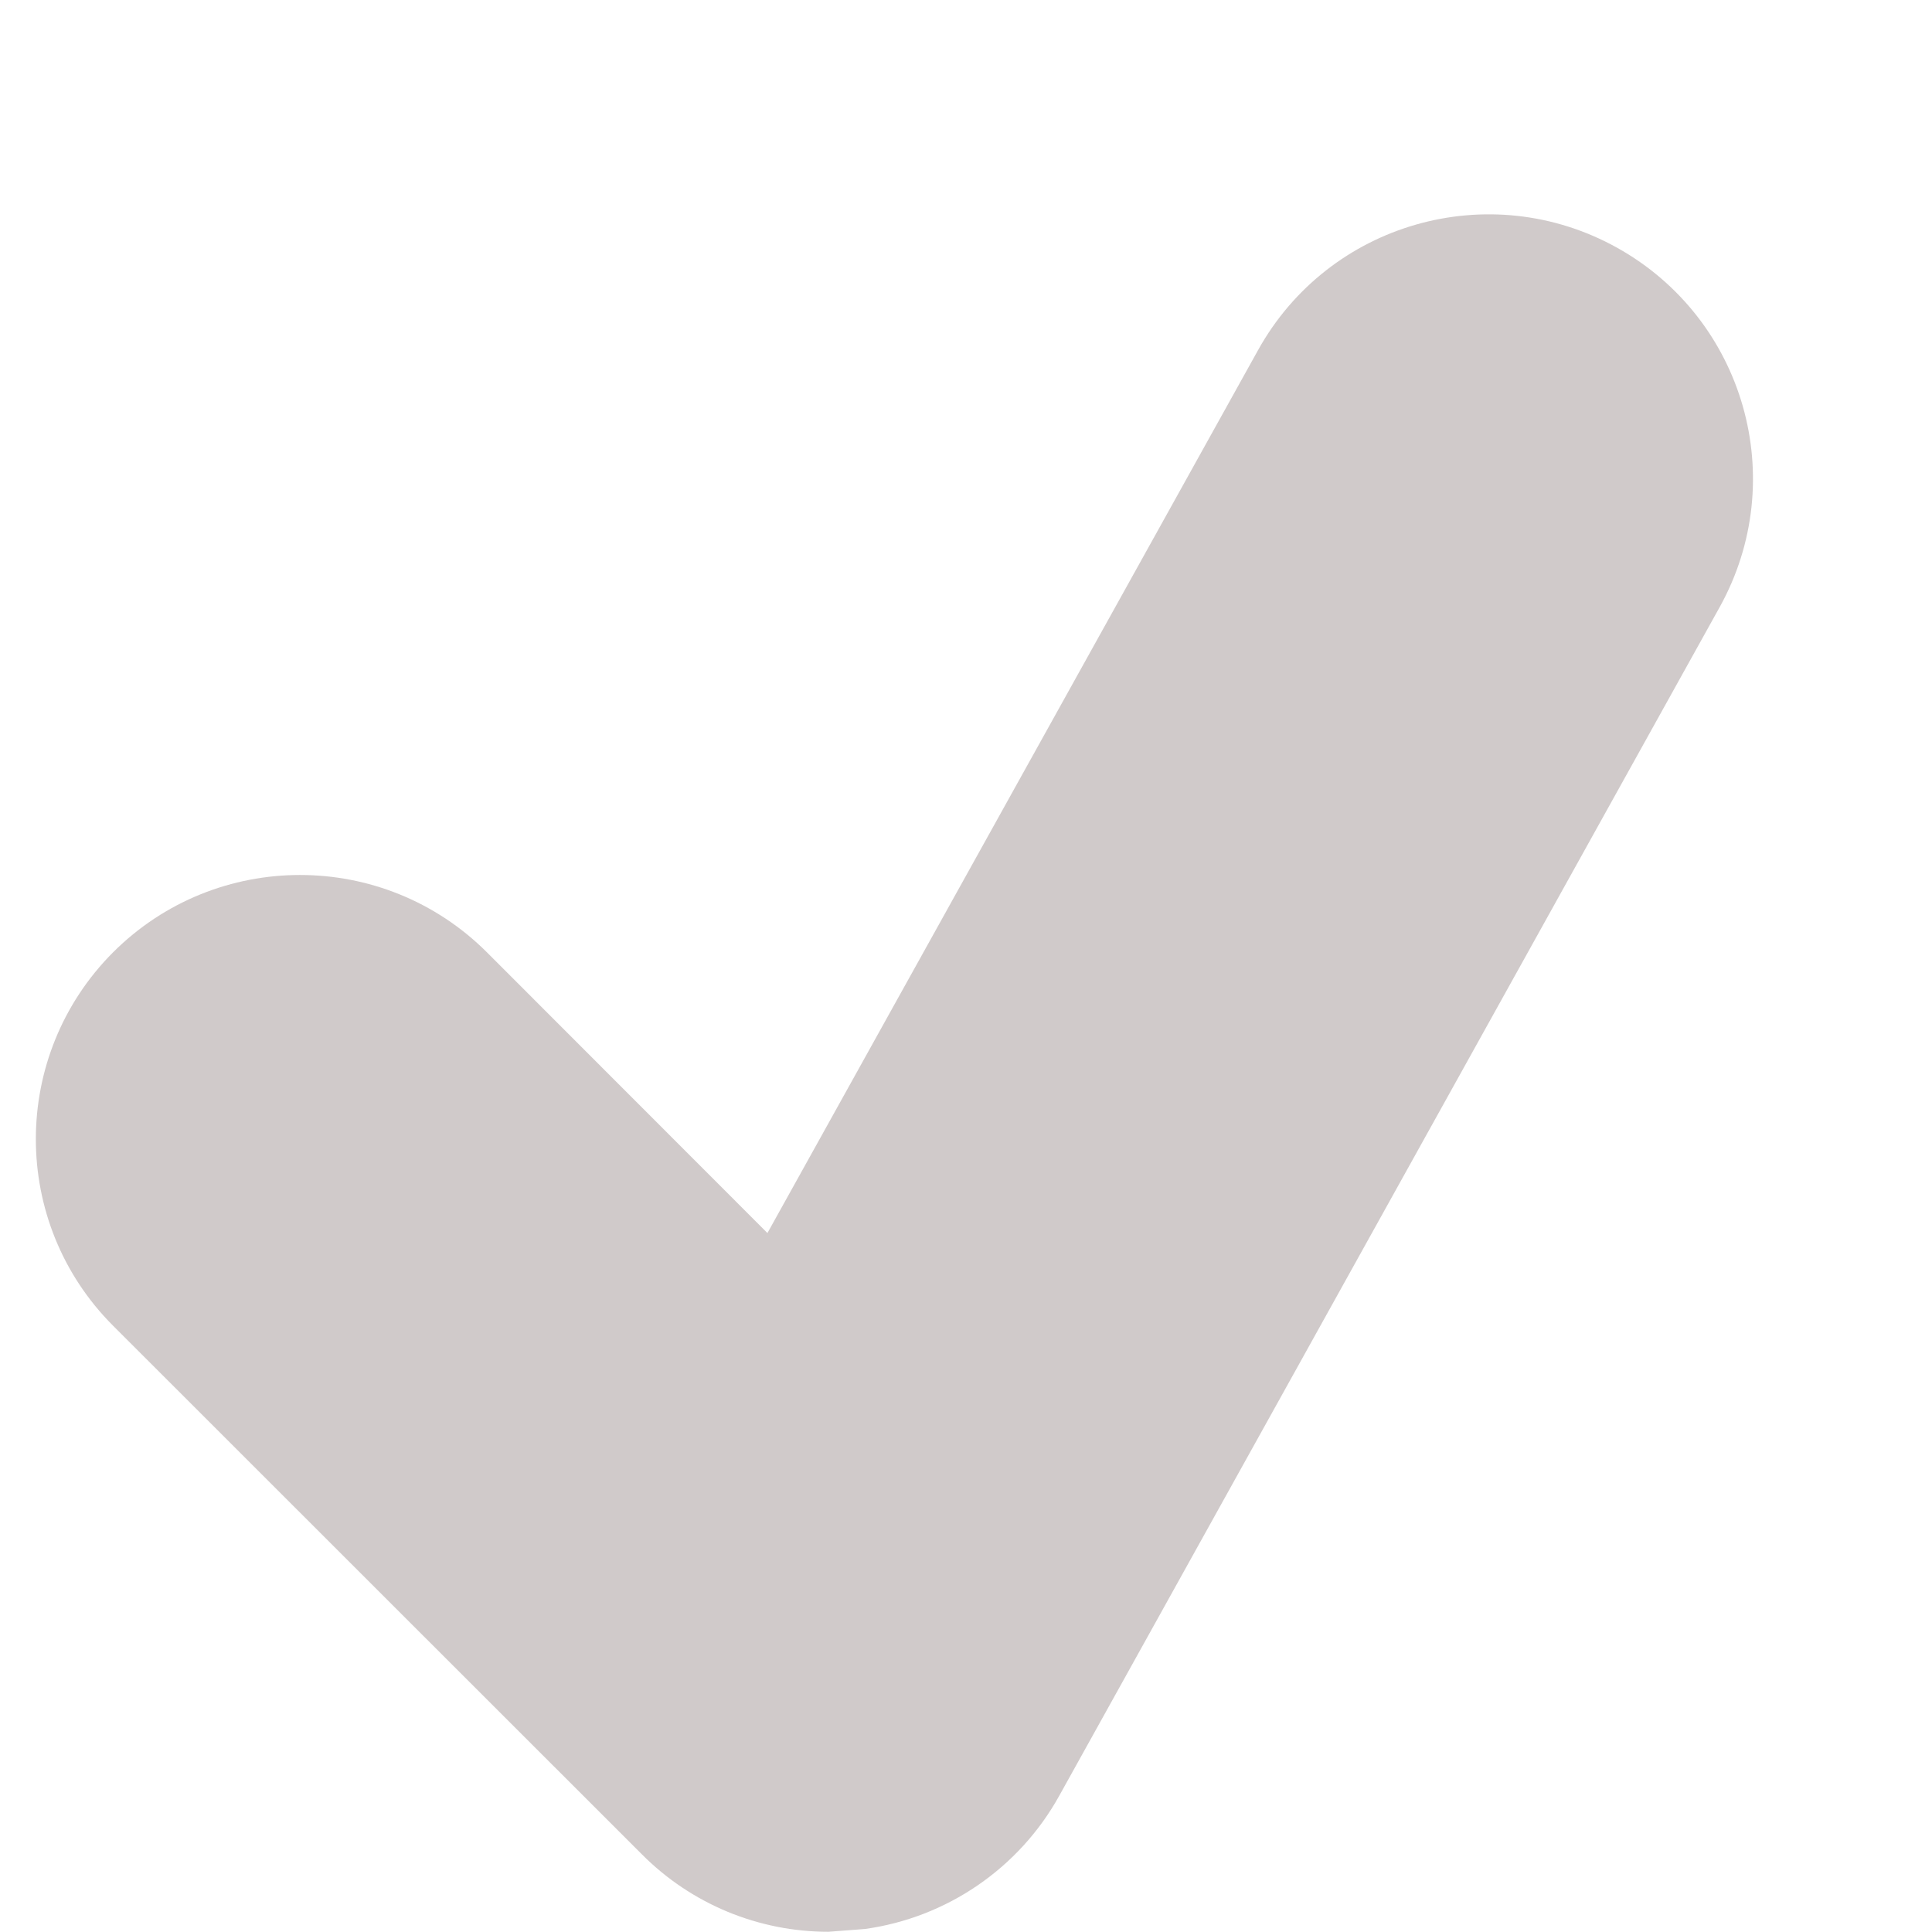 <svg width="9" height="9" viewBox="0 0 9 9" fill="none" xmlns="http://www.w3.org/2000/svg">
<path d="M7.533 1.154C6.938 0.823 6.189 1.038 5.86 1.632L3.575 5.744L2.268 4.436C1.787 3.956 1.008 3.956 0.527 4.436C0.047 4.917 0.047 5.696 0.527 6.176L2.989 8.637C3.221 8.871 3.535 8.999 3.859 8.999L4.029 8.986C4.411 8.933 4.747 8.703 4.934 8.366L8.011 2.828C8.341 2.233 8.127 1.485 7.533 1.154Z" fill="#D0CACA"/>
</svg>
